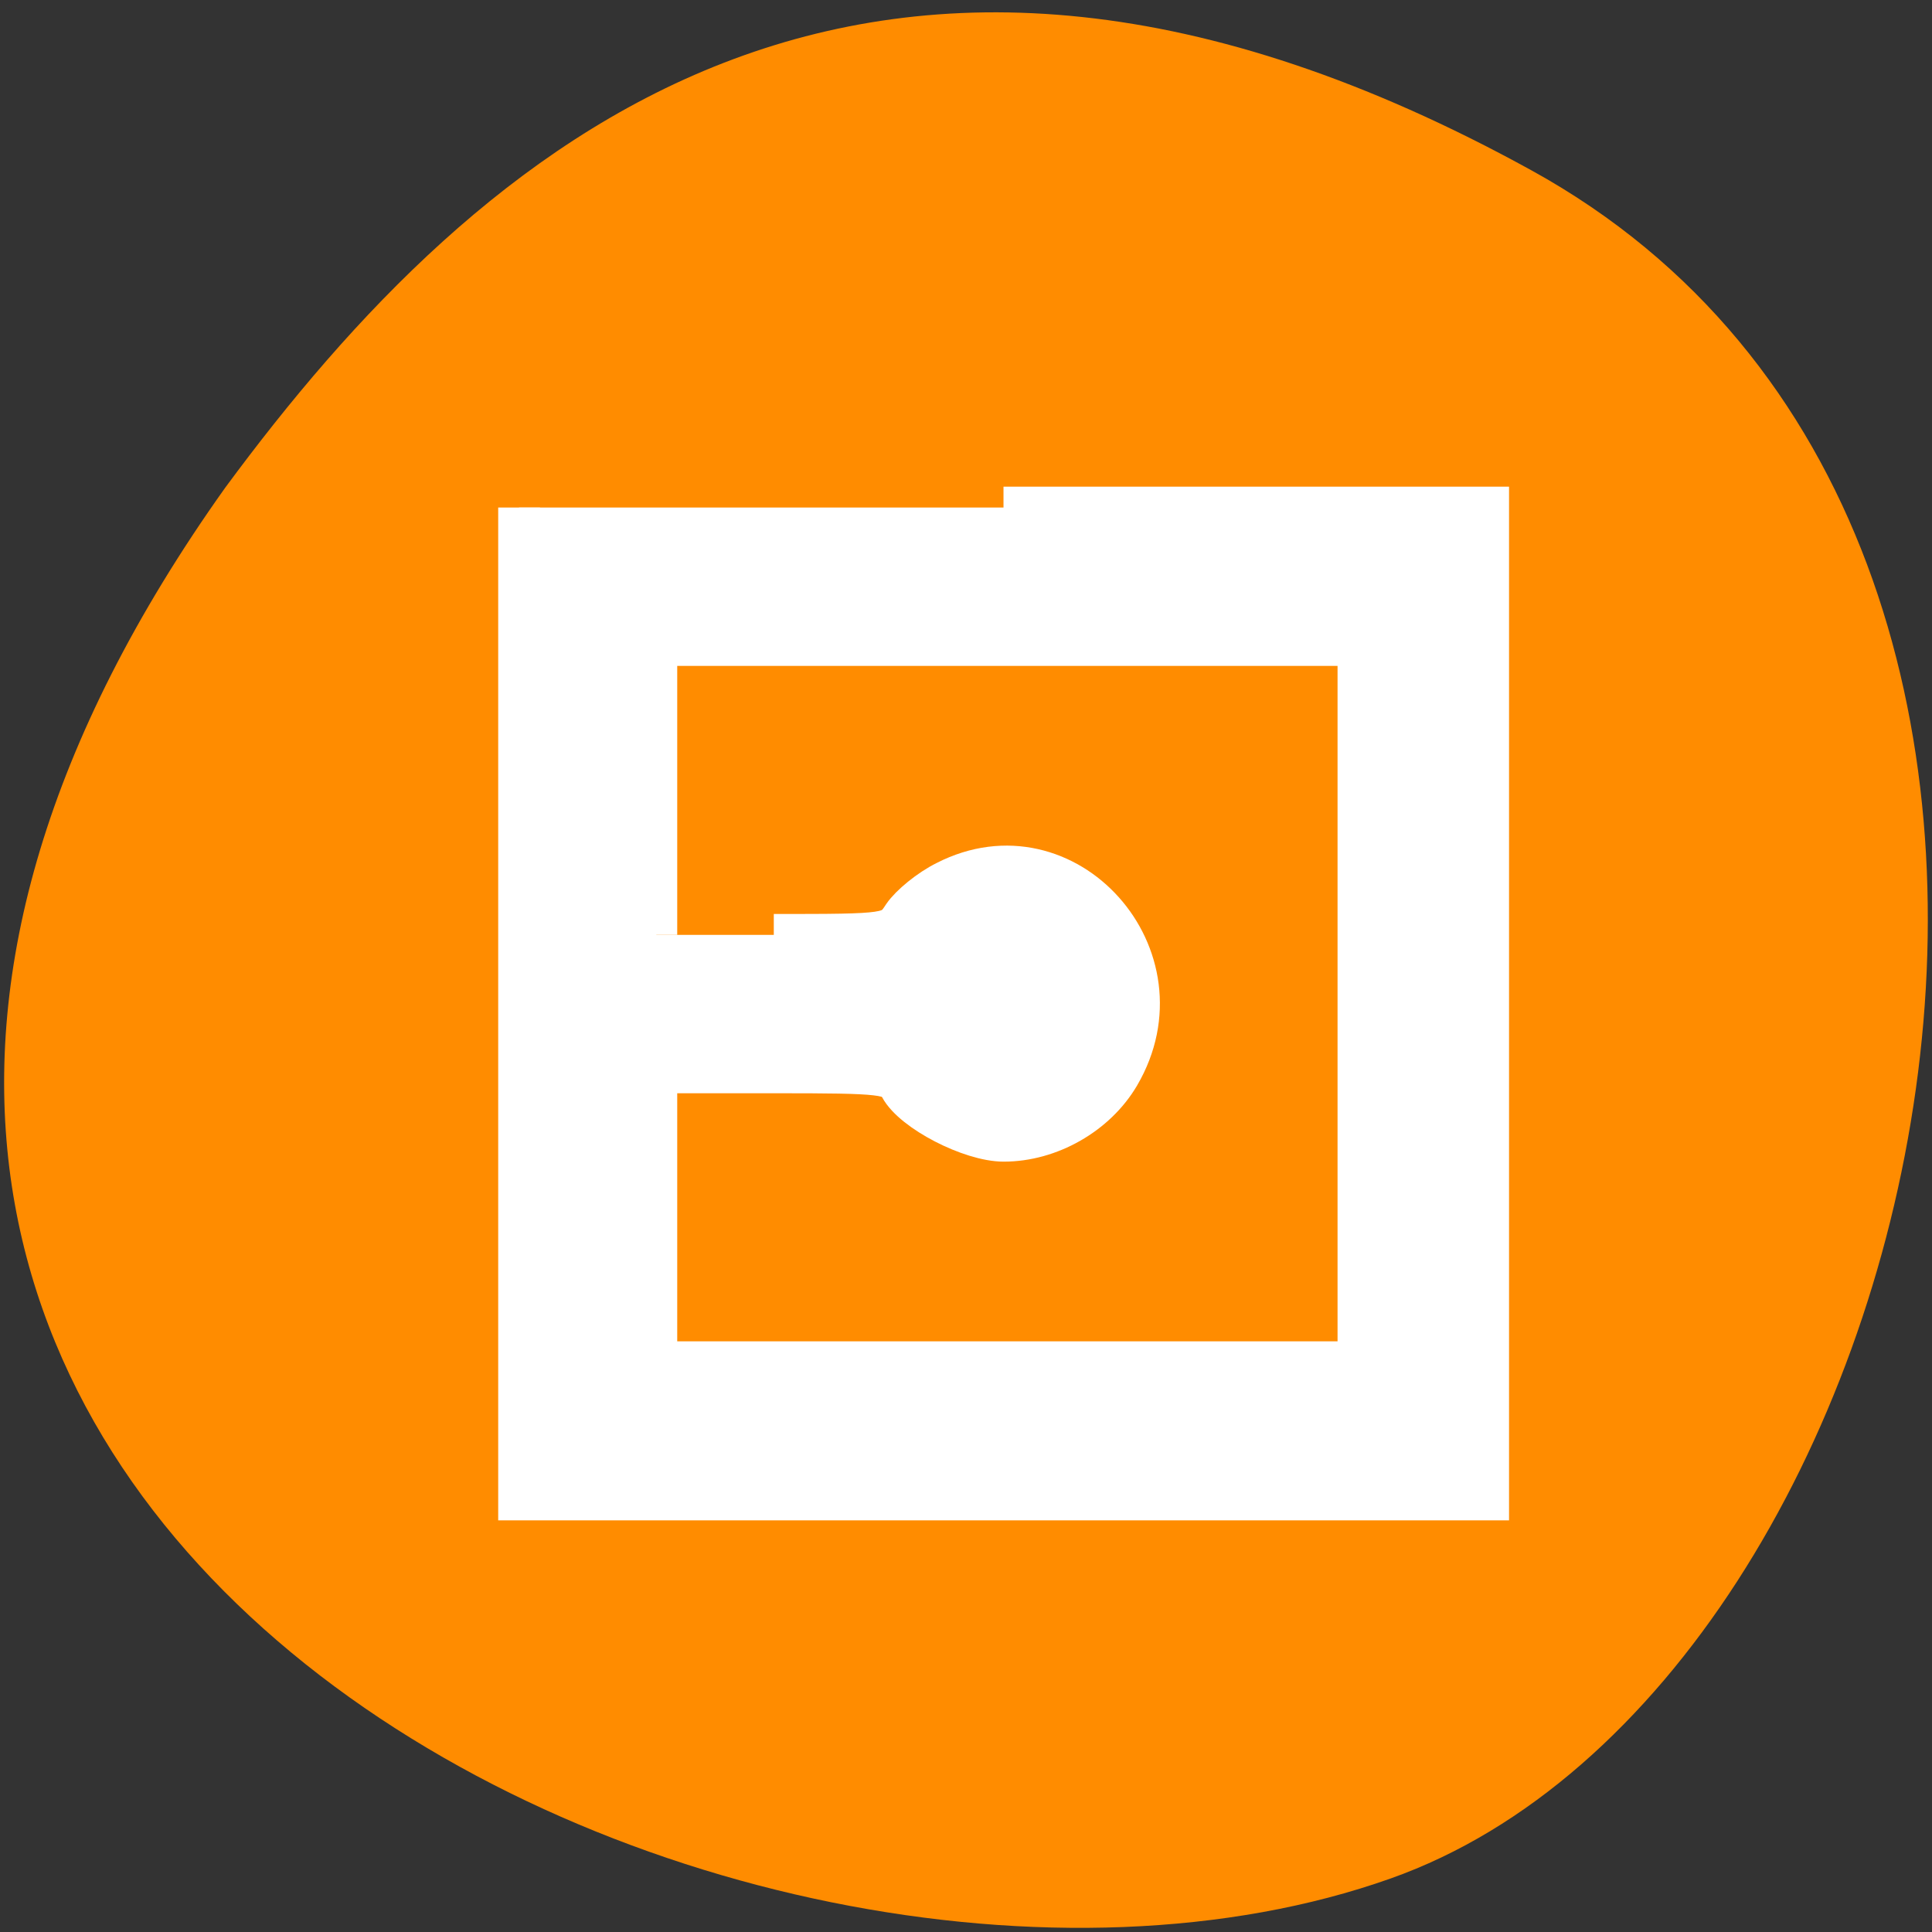 <svg xmlns="http://www.w3.org/2000/svg" viewBox="0 0 32 32"><rect x="0" y="0" width="32" height="32" fill="#333333" stroke="none"/><path d="m 25.363 2.82 c 11.02 6.066 6.742 25.078 -2.328 28.293 c -10.805 3.836 -31.328 -6.141 -19.305 -23.035 c 4.195 -5.691 10.617 -11.324 21.633 -5.258" style="fill:#ff8c00"/><path d="m 132.969 67.25 h 64.219 v 131.438 h -128.406 v -131.438 m 33.75 56.625 c 15.438 0 15.562 -0.031 17.188 -2.531 c 0.938 -1.375 3.438 -3.438 5.656 -4.531 c 15.844 -8.094 32.031 10.031 22.906 25.625 c -3.062 5.219 -9.219 8.719 -15.281 8.719 c -4.375 0 -12 -3.938 -13.688 -7.094 c -0.969 -1.844 -2.188 -1.969 -16.719 -1.969 h -15.625 v 38.406 h 93.031 v -95.031 h -93.031 v 38.406" transform="scale(0.125)" style="fill:#fff;stroke:#fff;fill-rule:evenodd;stroke-width:5.535"/></svg>